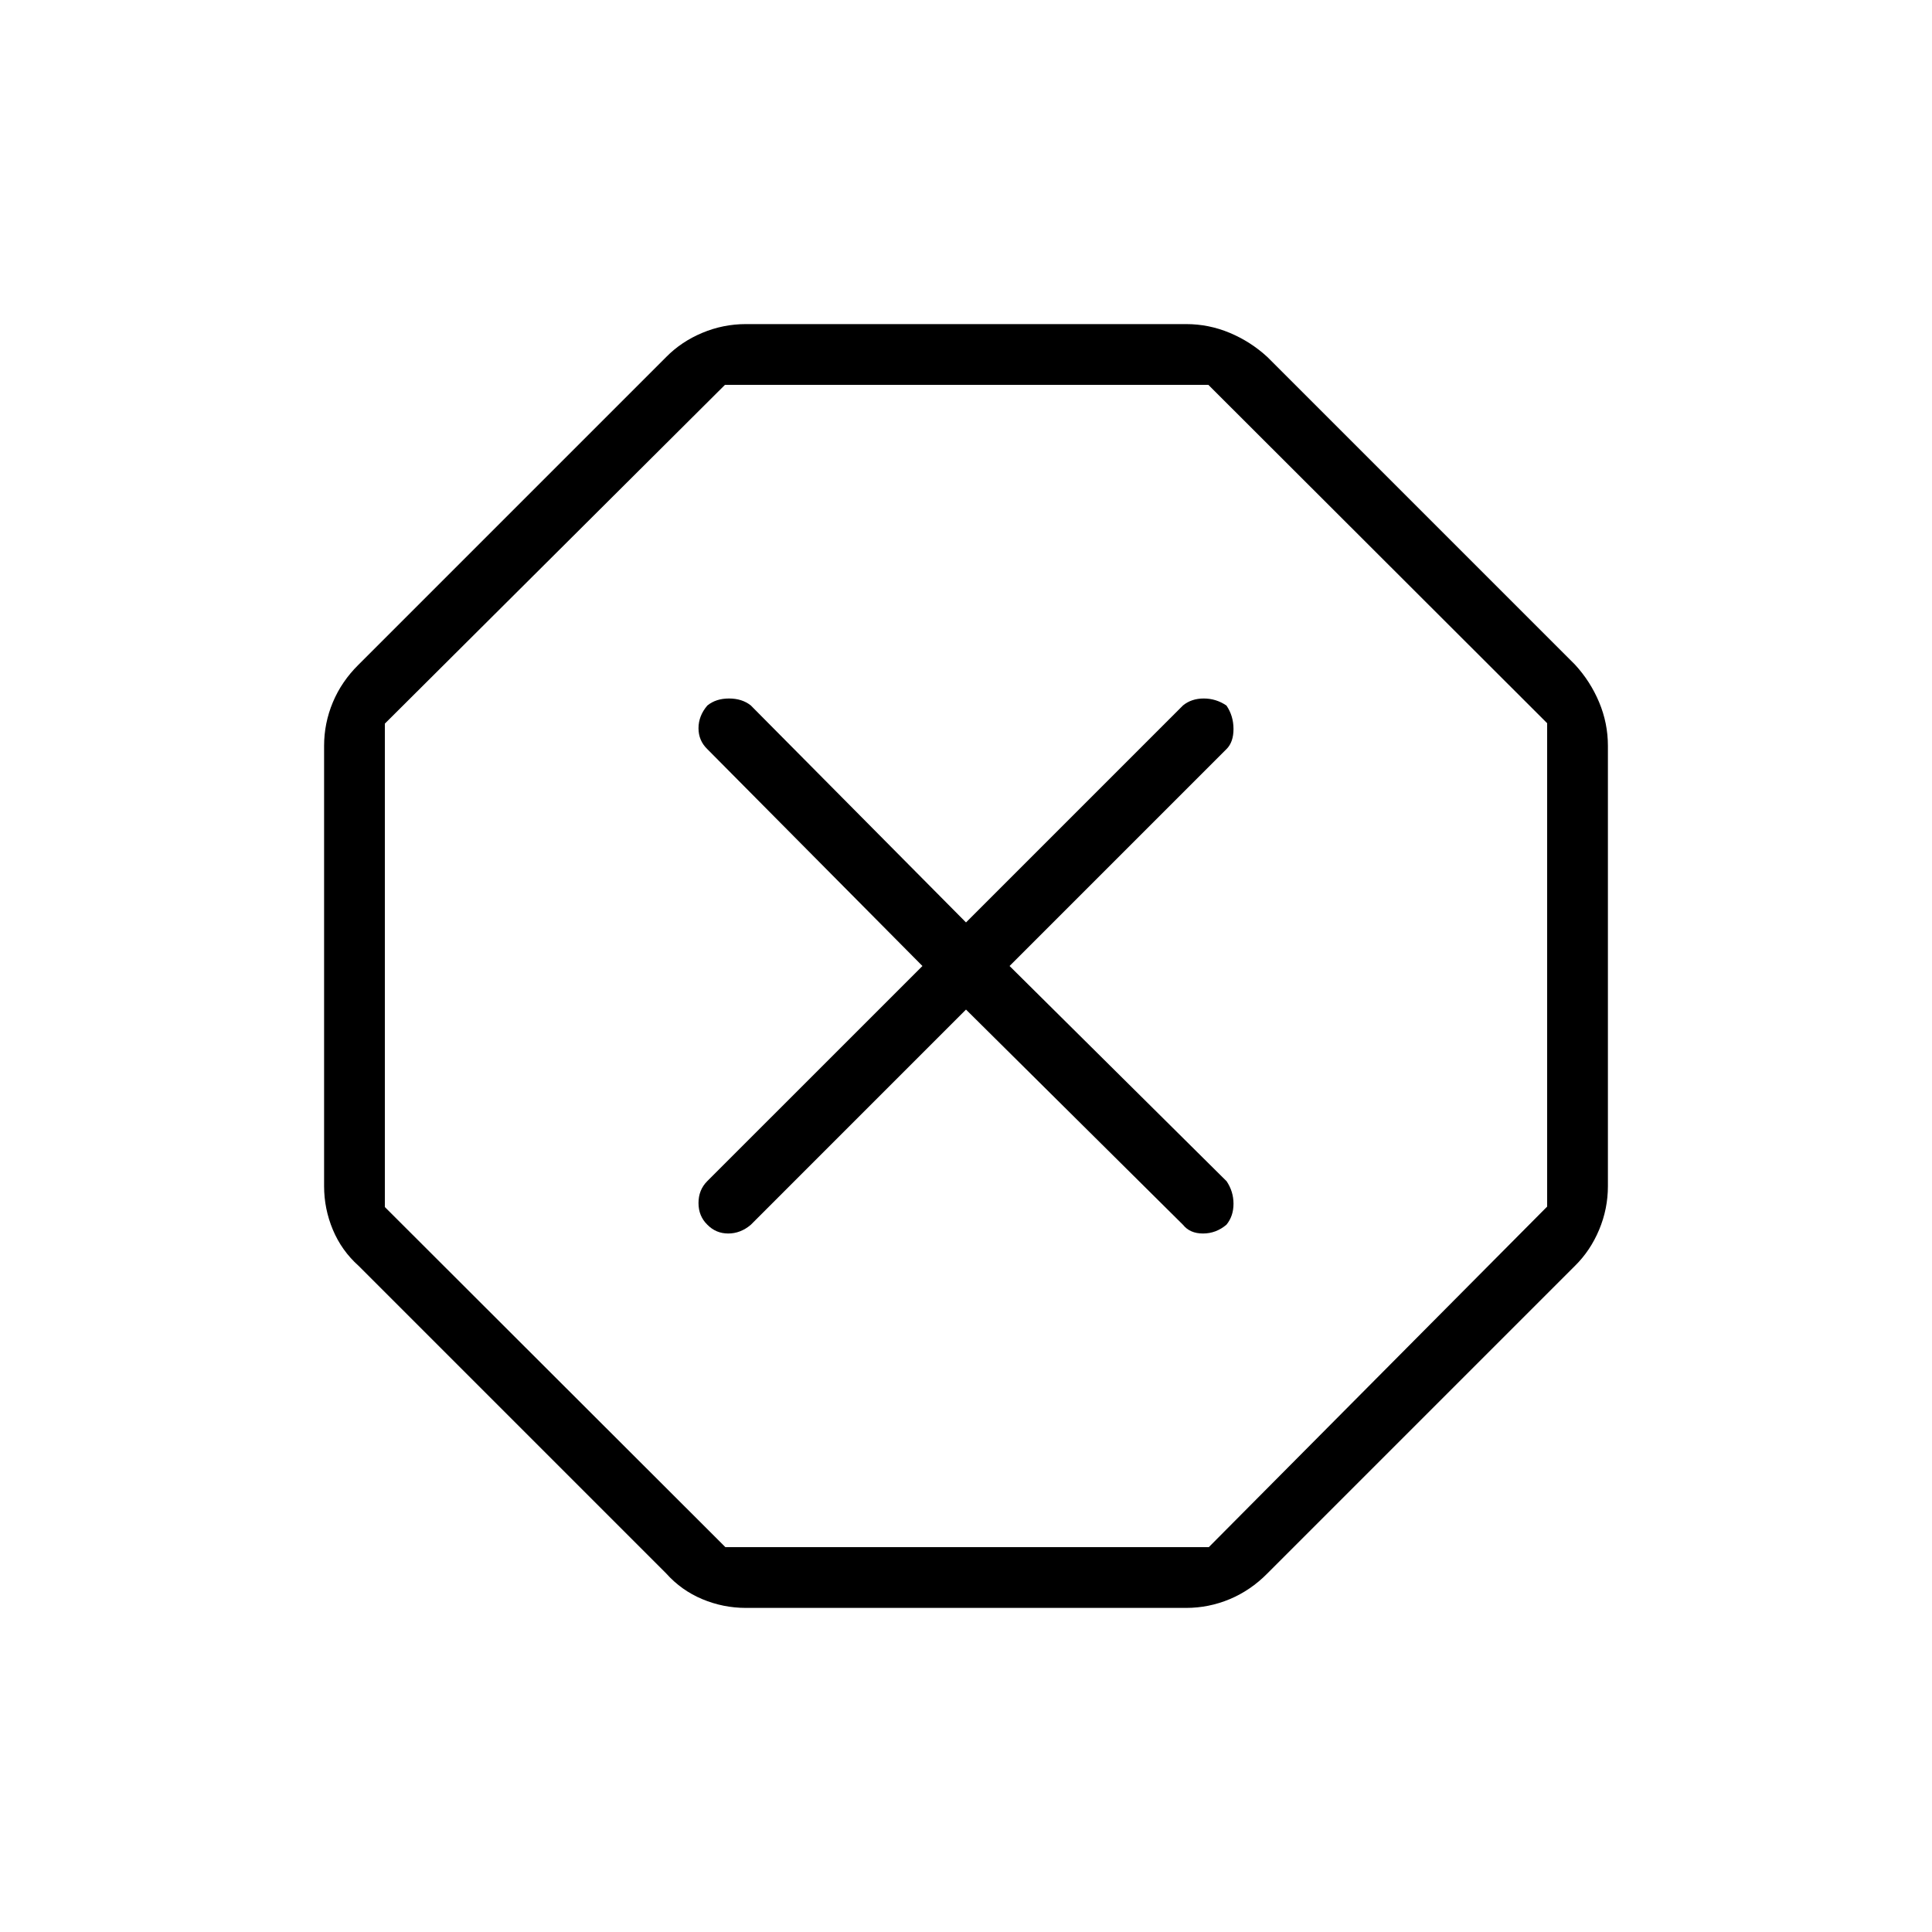 <svg xmlns="http://www.w3.org/2000/svg" height="48" viewBox="0 -960 960 960" width="48"><path d="M370.62-161.04q-11.26 0-21.66-4.35-10.4-4.36-17.92-12.76L178.15-331.04q-8.4-7.52-12.76-17.92-4.35-10.4-4.35-21.66v-218.76q0-11.26 4.35-21.66 4.36-10.4 12.76-18.69l152.89-152.89q7.52-7.63 17.92-11.99 10.4-4.35 21.66-4.35h218.76q11.26 0 21.66 4.35 10.4 4.36 18.69 11.99l152.89 152.89q7.63 8.29 11.99 18.69 4.35 10.4 4.35 21.66v218.76q0 11.26-4.35 21.66-4.36 10.4-11.99 17.92L629.73-178.15q-8.29 8.4-18.69 12.76-10.4 4.35-21.66 4.35H370.62Zm-10.17-30.19h240.2l168.12-169.22v-240.2L600.43-768.77h-240.2l-169 168.34v240.2l169.22 169ZM480-458.35 587.83-351.4q3.44 4.32 9.94 4.32t11.65-4.38q3.5-4.27 3.5-10.39 0-6.11-3.44-11.21L501.65-480l107.83-107.83q3.44-3.44 3.44-9.94t-3.5-11.65q-5.15-3.5-11.27-3.5-6.11 0-10.32 3.44L480-501.65 373.06-609.48q-4.33-3.44-10.83-3.44t-10.77 3.5q-4.38 5.15-4.38 11.27 0 6.11 4.32 10.32L458.35-480 351.4-373.06q-4.32 4.33-4.32 10.83t4.38 10.77q4.27 4.38 10.39 4.38 6.11 0 11.21-4.32L480-458.35Zm0-21.65Z"/></svg>